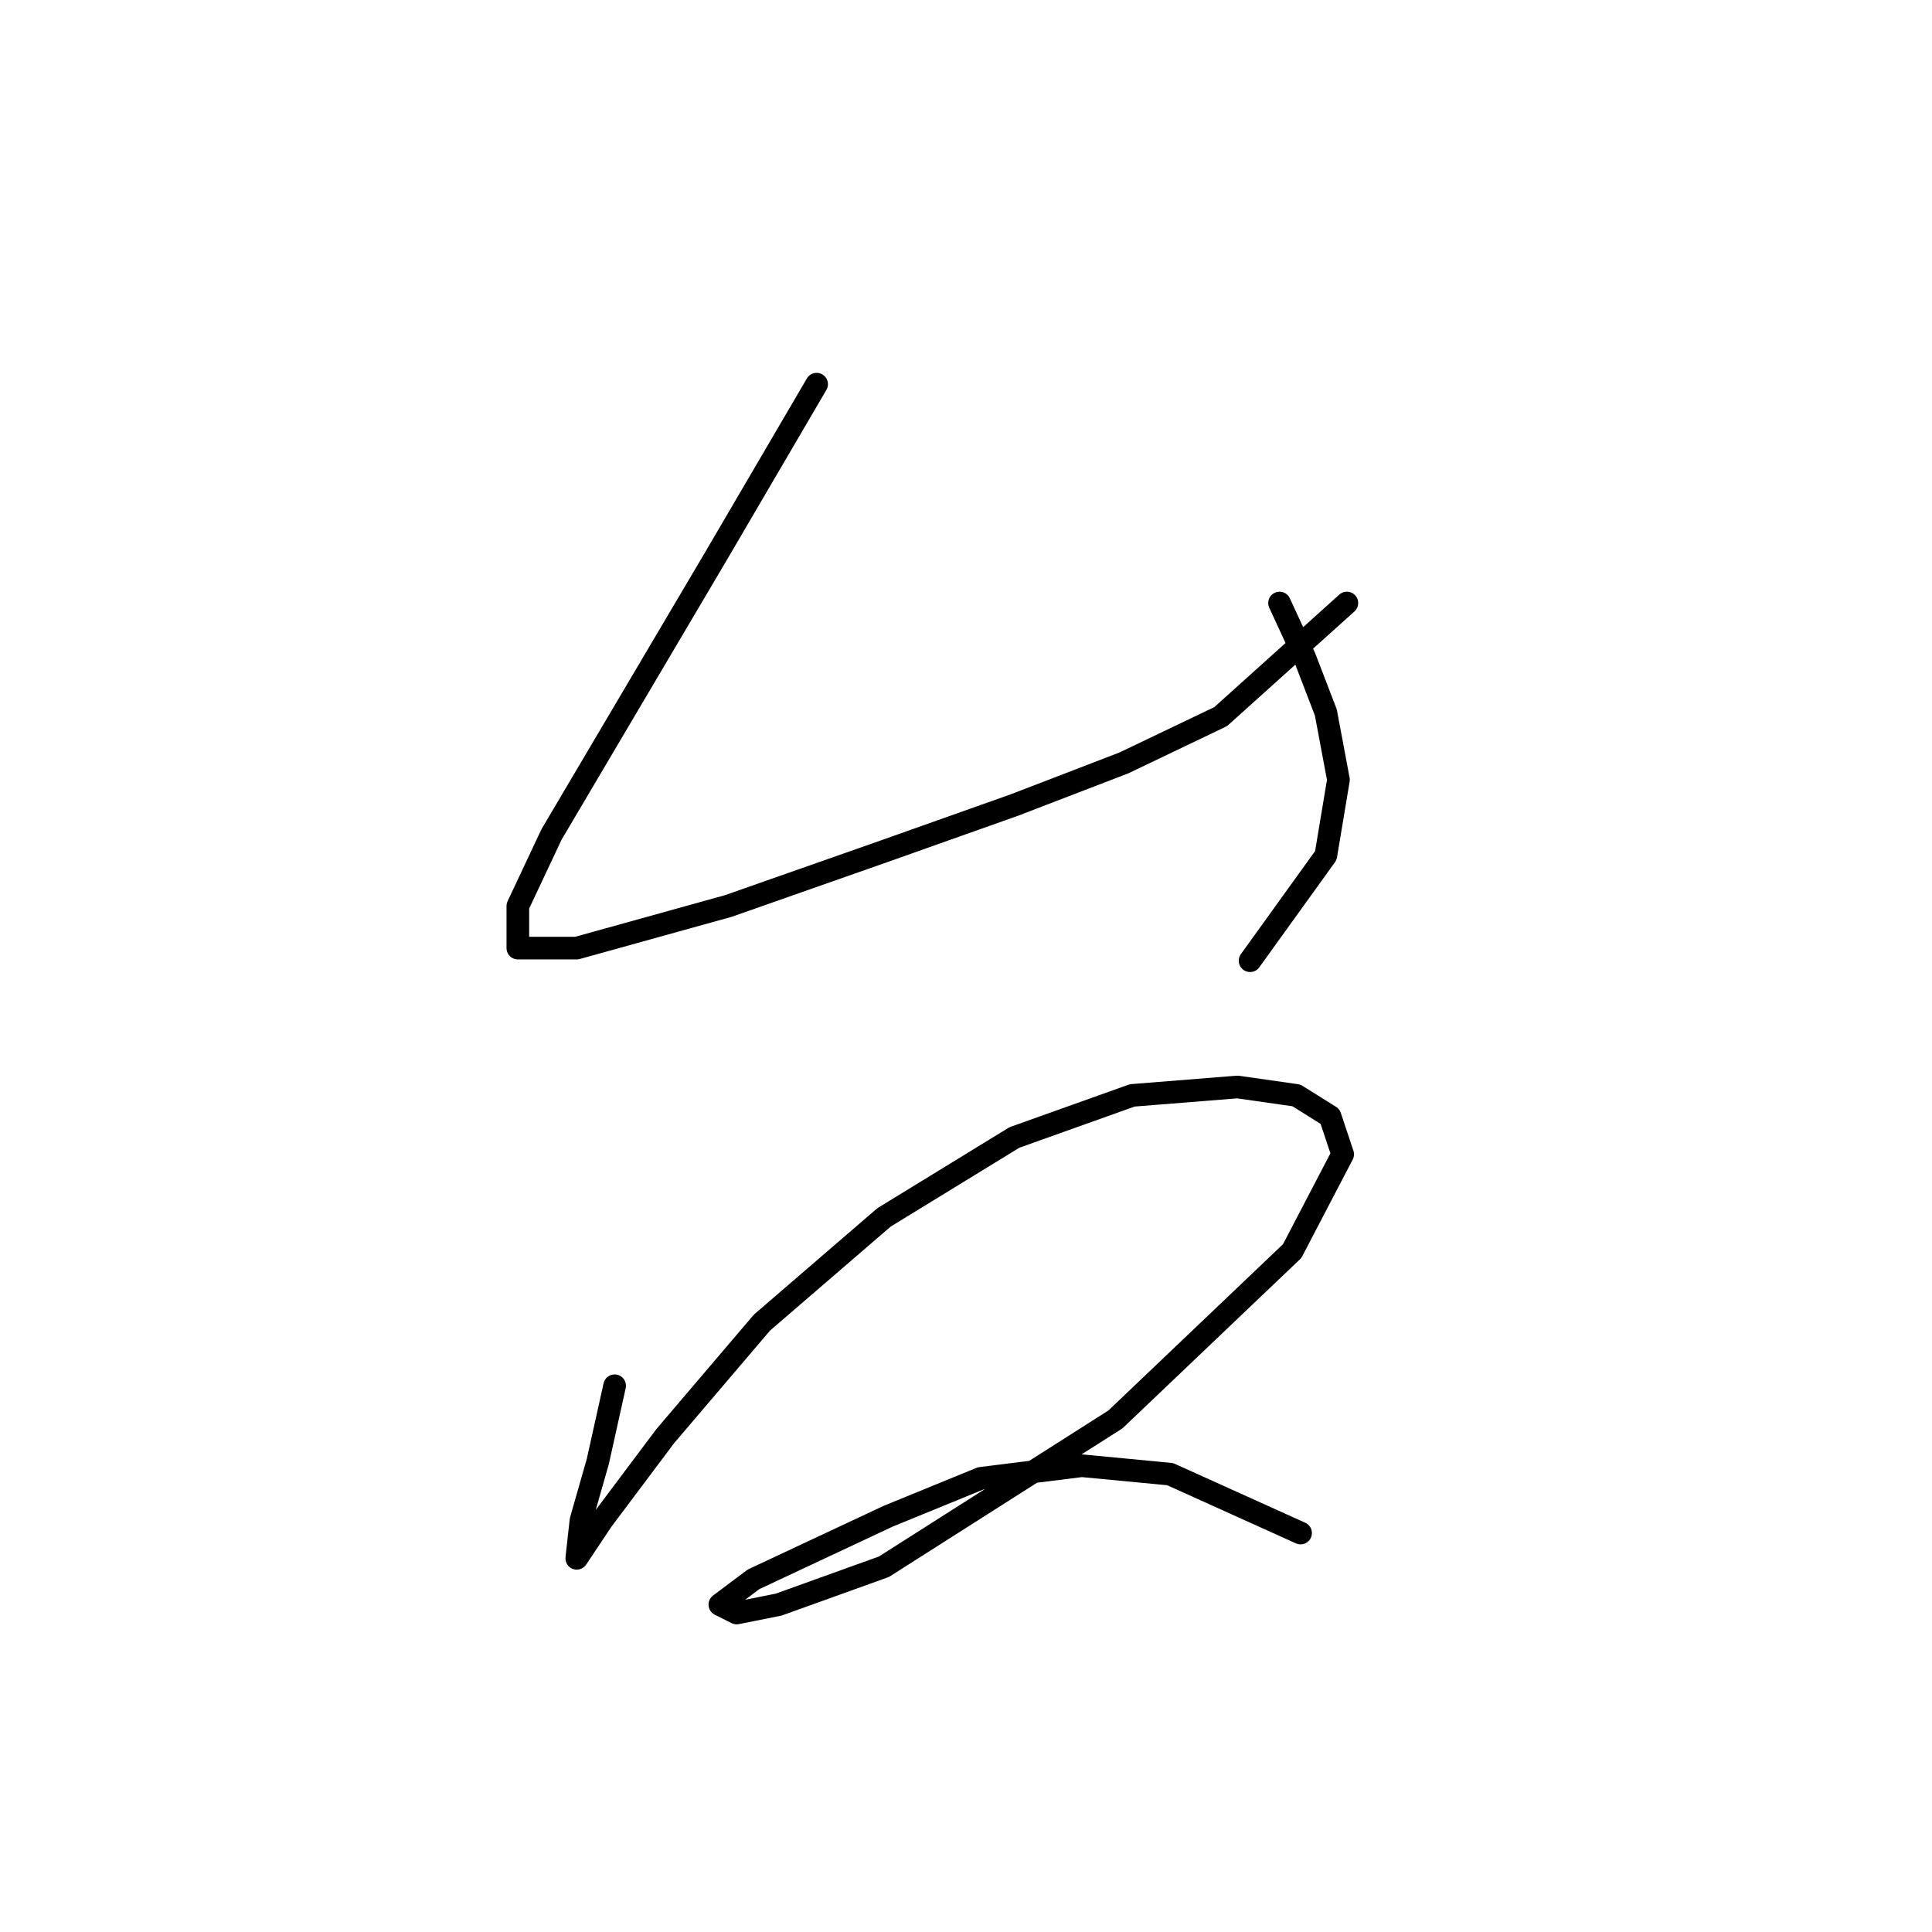 <?xml version="1.0" standalone="no"?>
    <svg width="256" height="256" xmlns="http://www.w3.org/2000/svg" version="1.1">
    <polyline stroke="black" stroke-width="3" stroke-linecap="round" fill="transparent" stroke-linejoin="round" points="108.208 50.907 94.825 73.769 73.078 110.572 68.617 120.052 68.617 125.628 76.424 125.628 96.498 120.052 117.13 112.803 134.416 106.669 148.914 101.093 161.74 94.959 178.468 79.903 178.468 79.903 " />
        <polyline stroke="black" stroke-width="3" stroke-linecap="round" fill="transparent" stroke-linejoin="round" points="169.546 79.903 172.892 87.152 175.68 94.401 177.353 103.323 175.68 113.36 165.643 127.301 165.643 127.301 " />
        <polyline stroke="black" stroke-width="3" stroke-linecap="round" fill="transparent" stroke-linejoin="round" points="81.442 183.621 79.212 193.658 76.981 201.465 76.424 206.483 76.424 206.483 79.769 201.465 88.134 190.312 100.959 175.256 117.13 161.316 134.416 150.721 150.03 145.145 163.97 144.03 171.777 145.145 176.238 147.933 177.911 152.952 171.219 165.777 147.799 188.082 117.13 207.598 103.189 212.617 97.613 213.732 95.383 212.617 99.844 209.271 117.688 200.907 129.955 195.888 143.338 194.215 155.048 195.331 172.334 203.137 172.334 203.137 " />
        </svg>